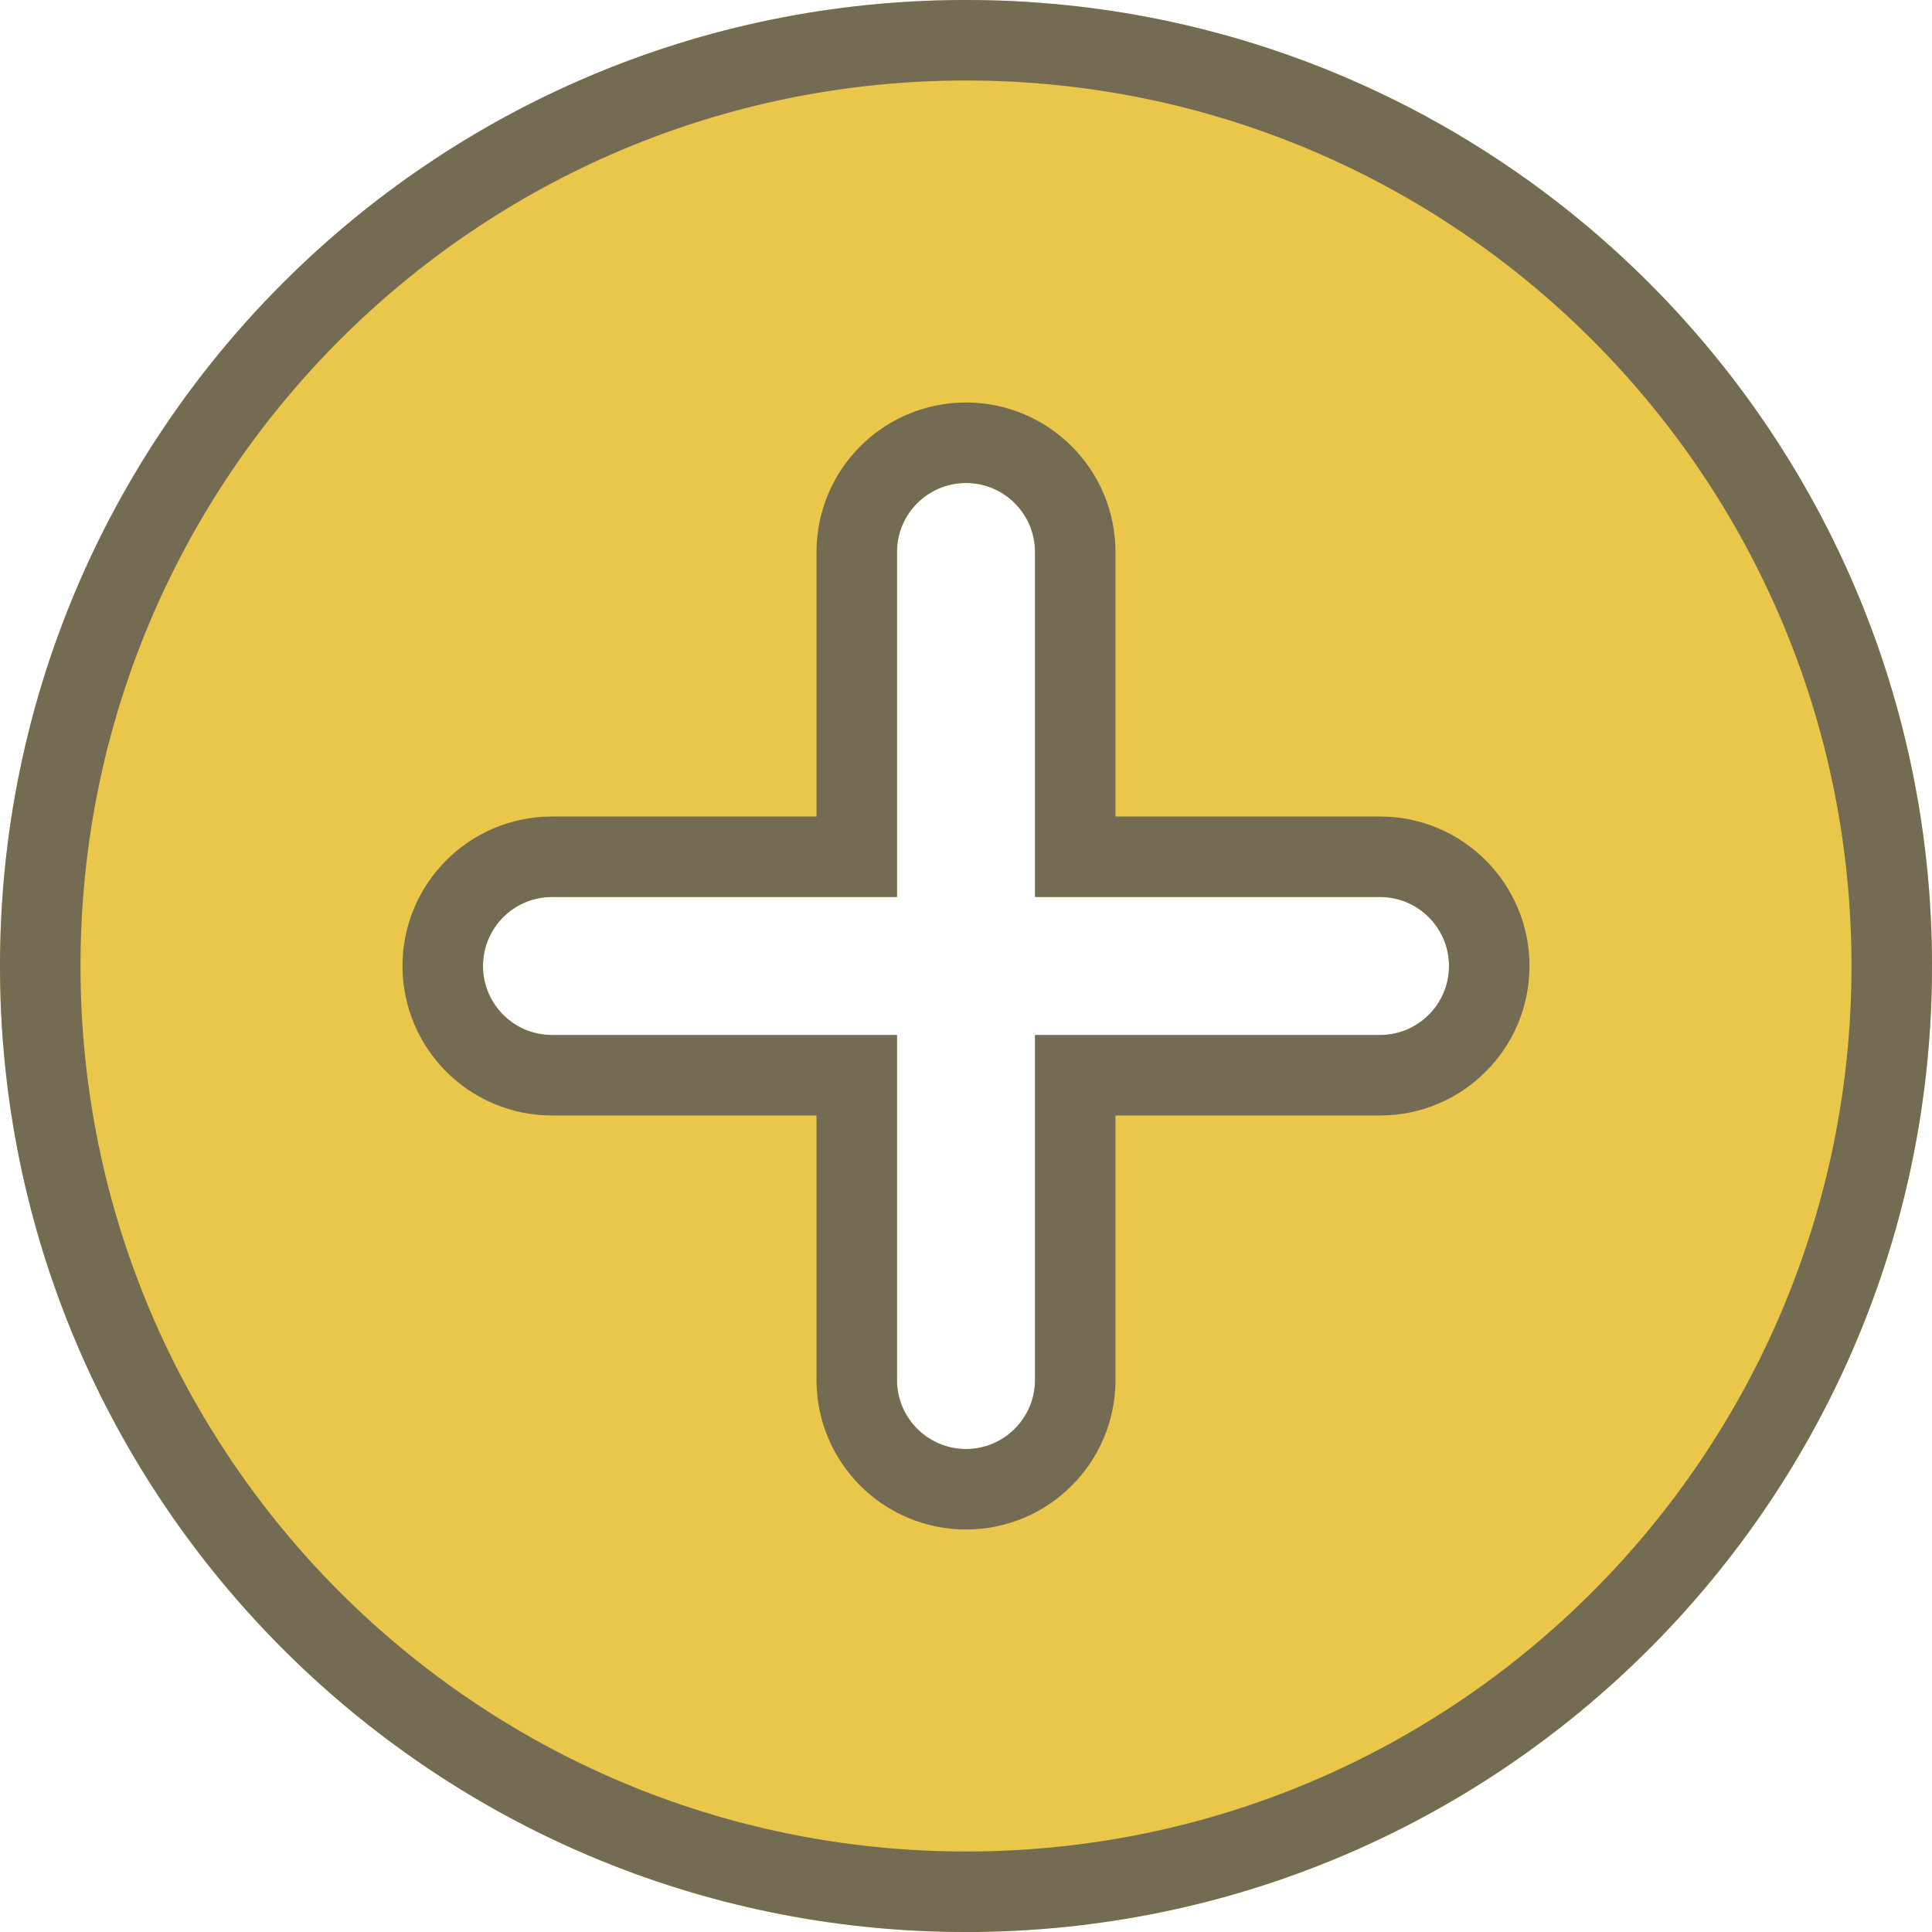 <svg width="24" height="24" viewBox="0 0 24 24" fill="none" xmlns="http://www.w3.org/2000/svg">
<g id="Vector">
<path fill-rule="evenodd" clip-rule="evenodd" d="M12 24C18.627 24 24 18.627 24 12C24 5.373 18.627 0 12 0C5.373 0 0 5.373 0 12C0 18.627 5.373 24 12 24ZM12.857 6.857C12.857 6.384 12.473 6 12 6C11.527 6 11.143 6.384 11.143 6.857V11.143H6.857C6.384 11.143 6 11.527 6 12C6 12.473 6.384 12.857 6.857 12.857H11.143V17.143C11.143 17.616 11.527 18 12 18C12.473 18 12.857 17.616 12.857 17.143V12.857H17.143C17.616 12.857 18 12.473 18 12C18 11.527 17.616 11.143 17.143 11.143H12.857V6.857Z" fill="#EAC64A"/>
<path d="M23.5 12C23.5 18.351 18.351 23.5 12 23.5C5.649 23.5 0.5 18.351 0.5 12C0.5 5.649 5.649 0.5 12 0.5C18.351 0.5 23.5 5.649 23.5 12ZM13.357 6.857C13.357 6.108 12.749 5.5 12 5.5C11.251 5.5 10.643 6.108 10.643 6.857V10.643H6.857C6.108 10.643 5.5 11.251 5.5 12C5.5 12.749 6.108 13.357 6.857 13.357H10.643V17.143C10.643 17.892 11.251 18.5 12 18.5C12.749 18.5 13.357 17.892 13.357 17.143V13.357H17.143C17.892 13.357 18.5 12.749 18.5 12C18.5 11.251 17.892 10.643 17.143 10.643H13.357V6.857Z" stroke="#555555" stroke-opacity="0.8"/>
</g>
</svg>
